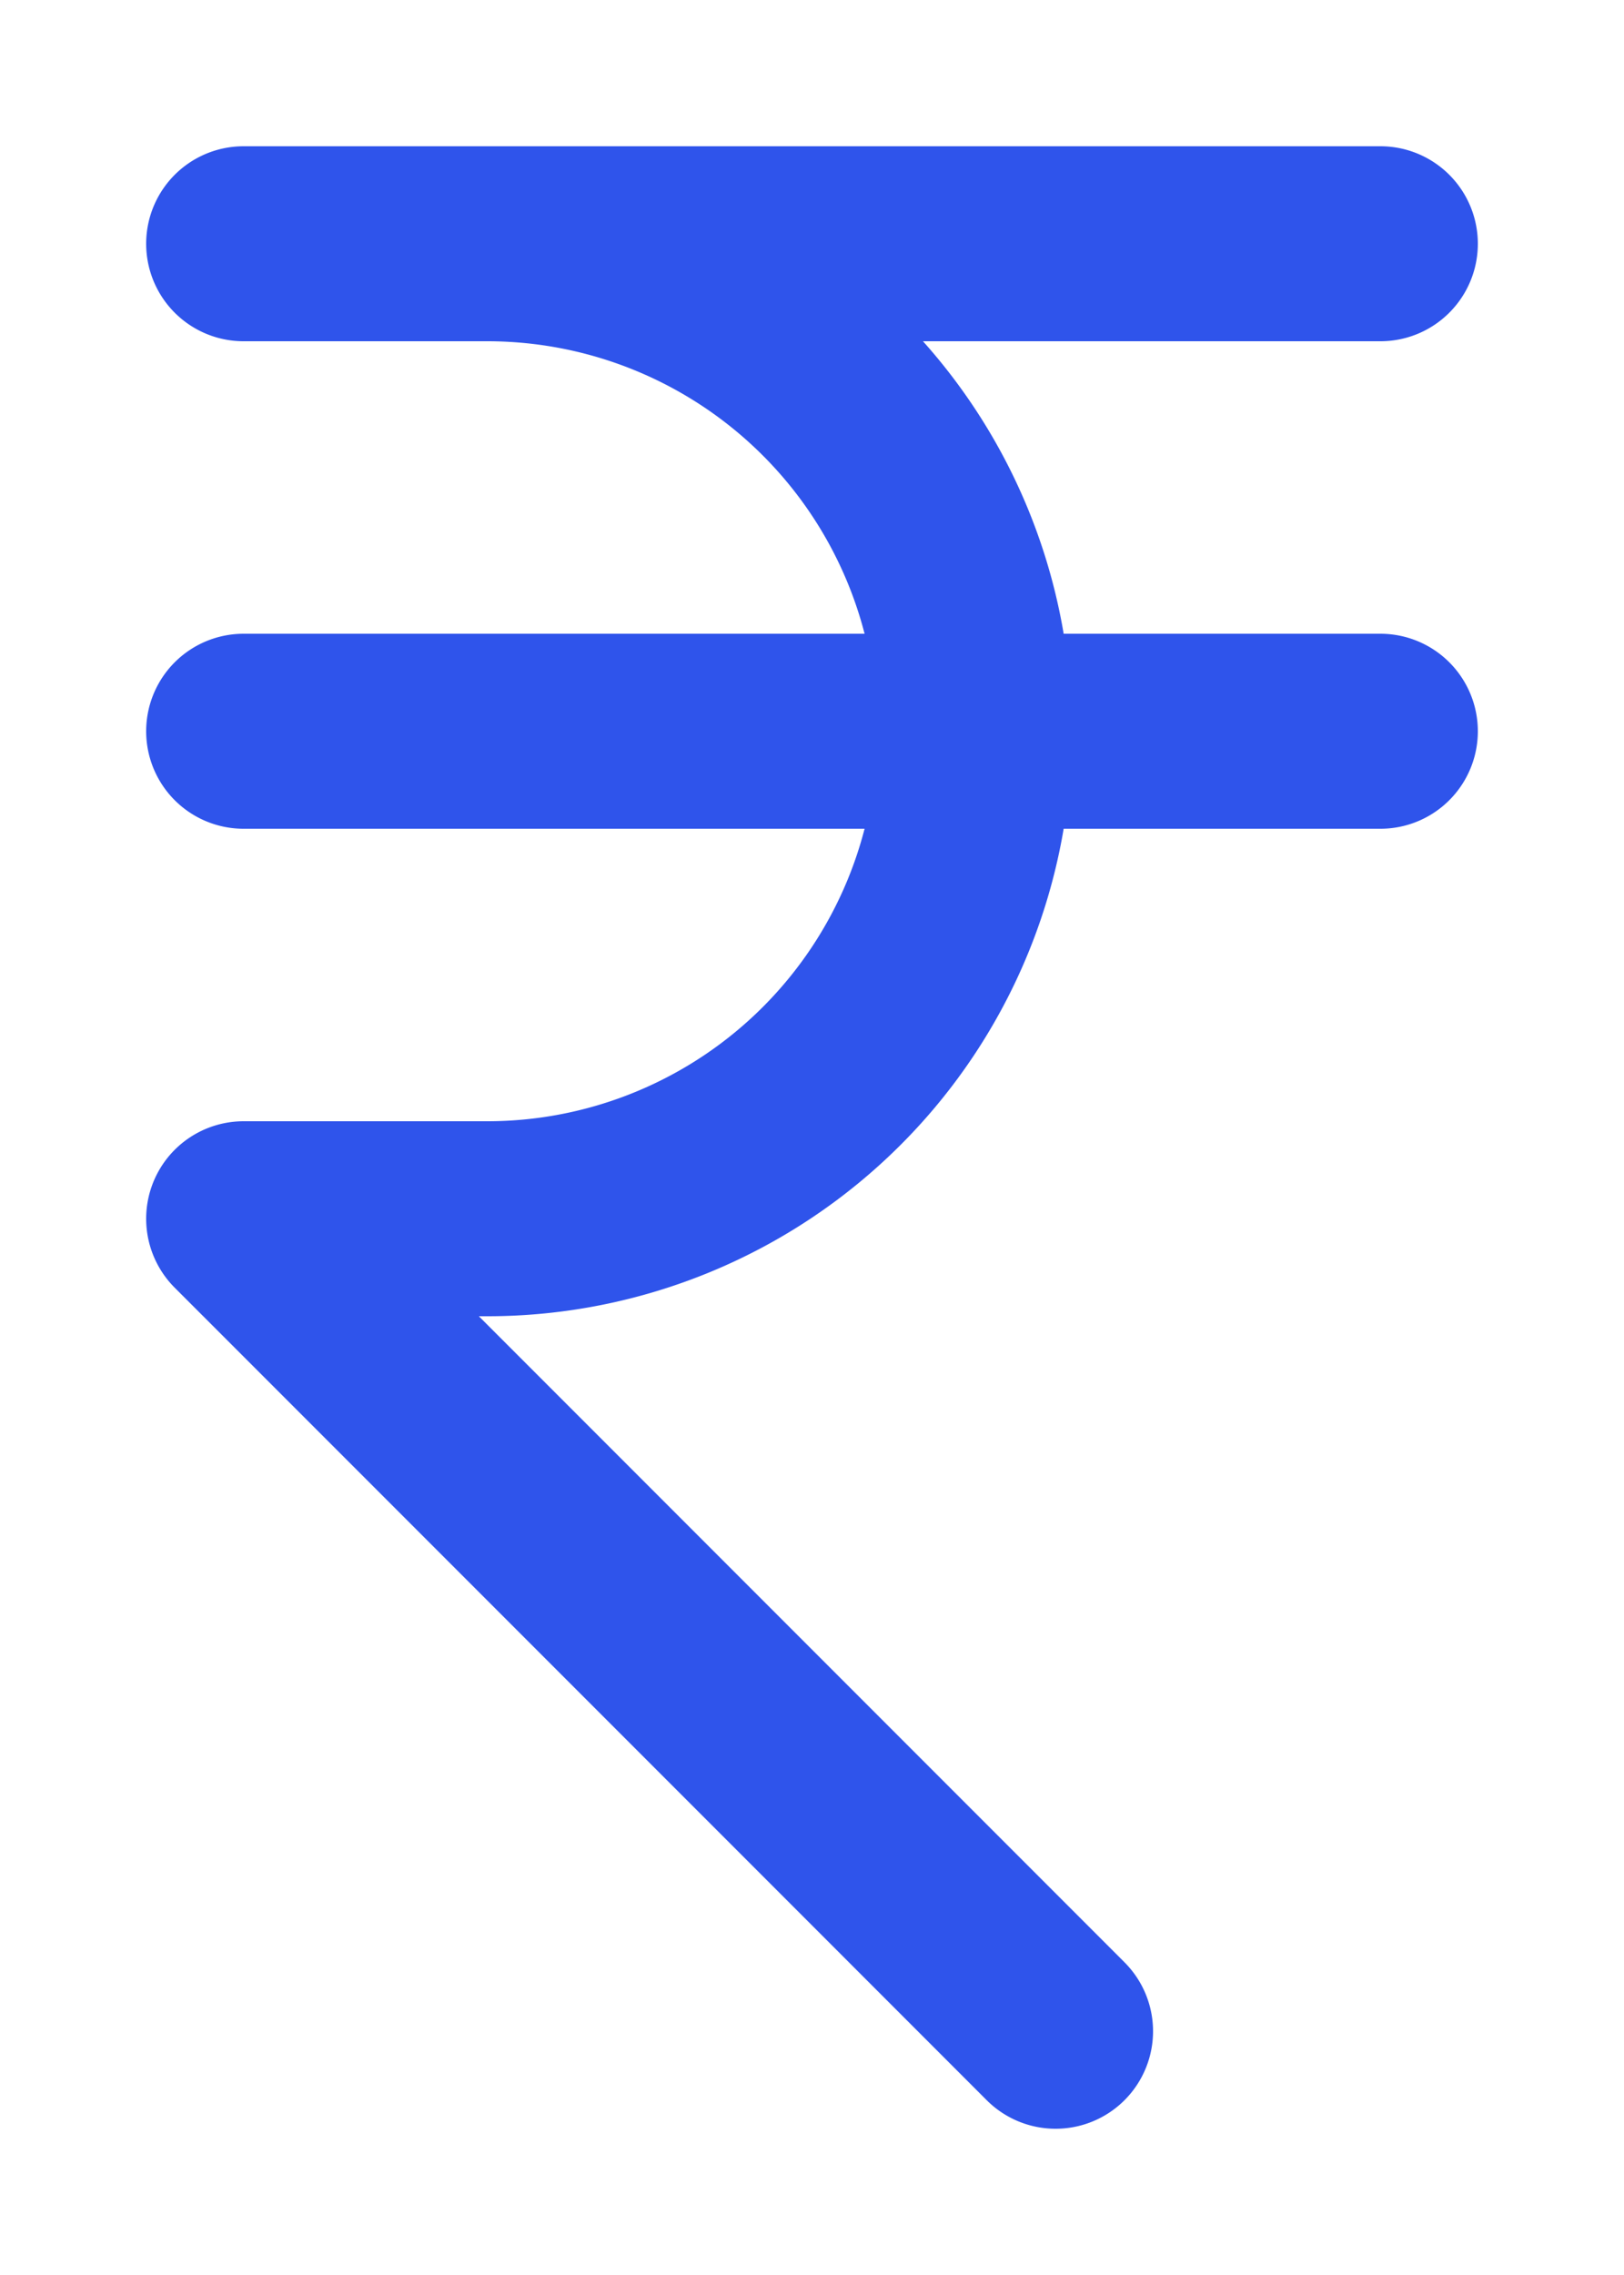 <svg xmlns="http://www.w3.org/2000/svg" width="10" height="14" viewBox="0 0 10 14">
    <g fill="none" fill-rule="evenodd">
        <path d="M-3-1h16v16H-3z"/>
        <g stroke="#2F54EB" stroke-linecap="round" stroke-linejoin="round" stroke-width="1.2">
            <path d="M1.5 1.5h7M3 7.5a3 3 0 1 0 0-6M1.5 4.5h7M6.5 12.5l-5-5H3"/>
        </g>
    </g>
</svg>
